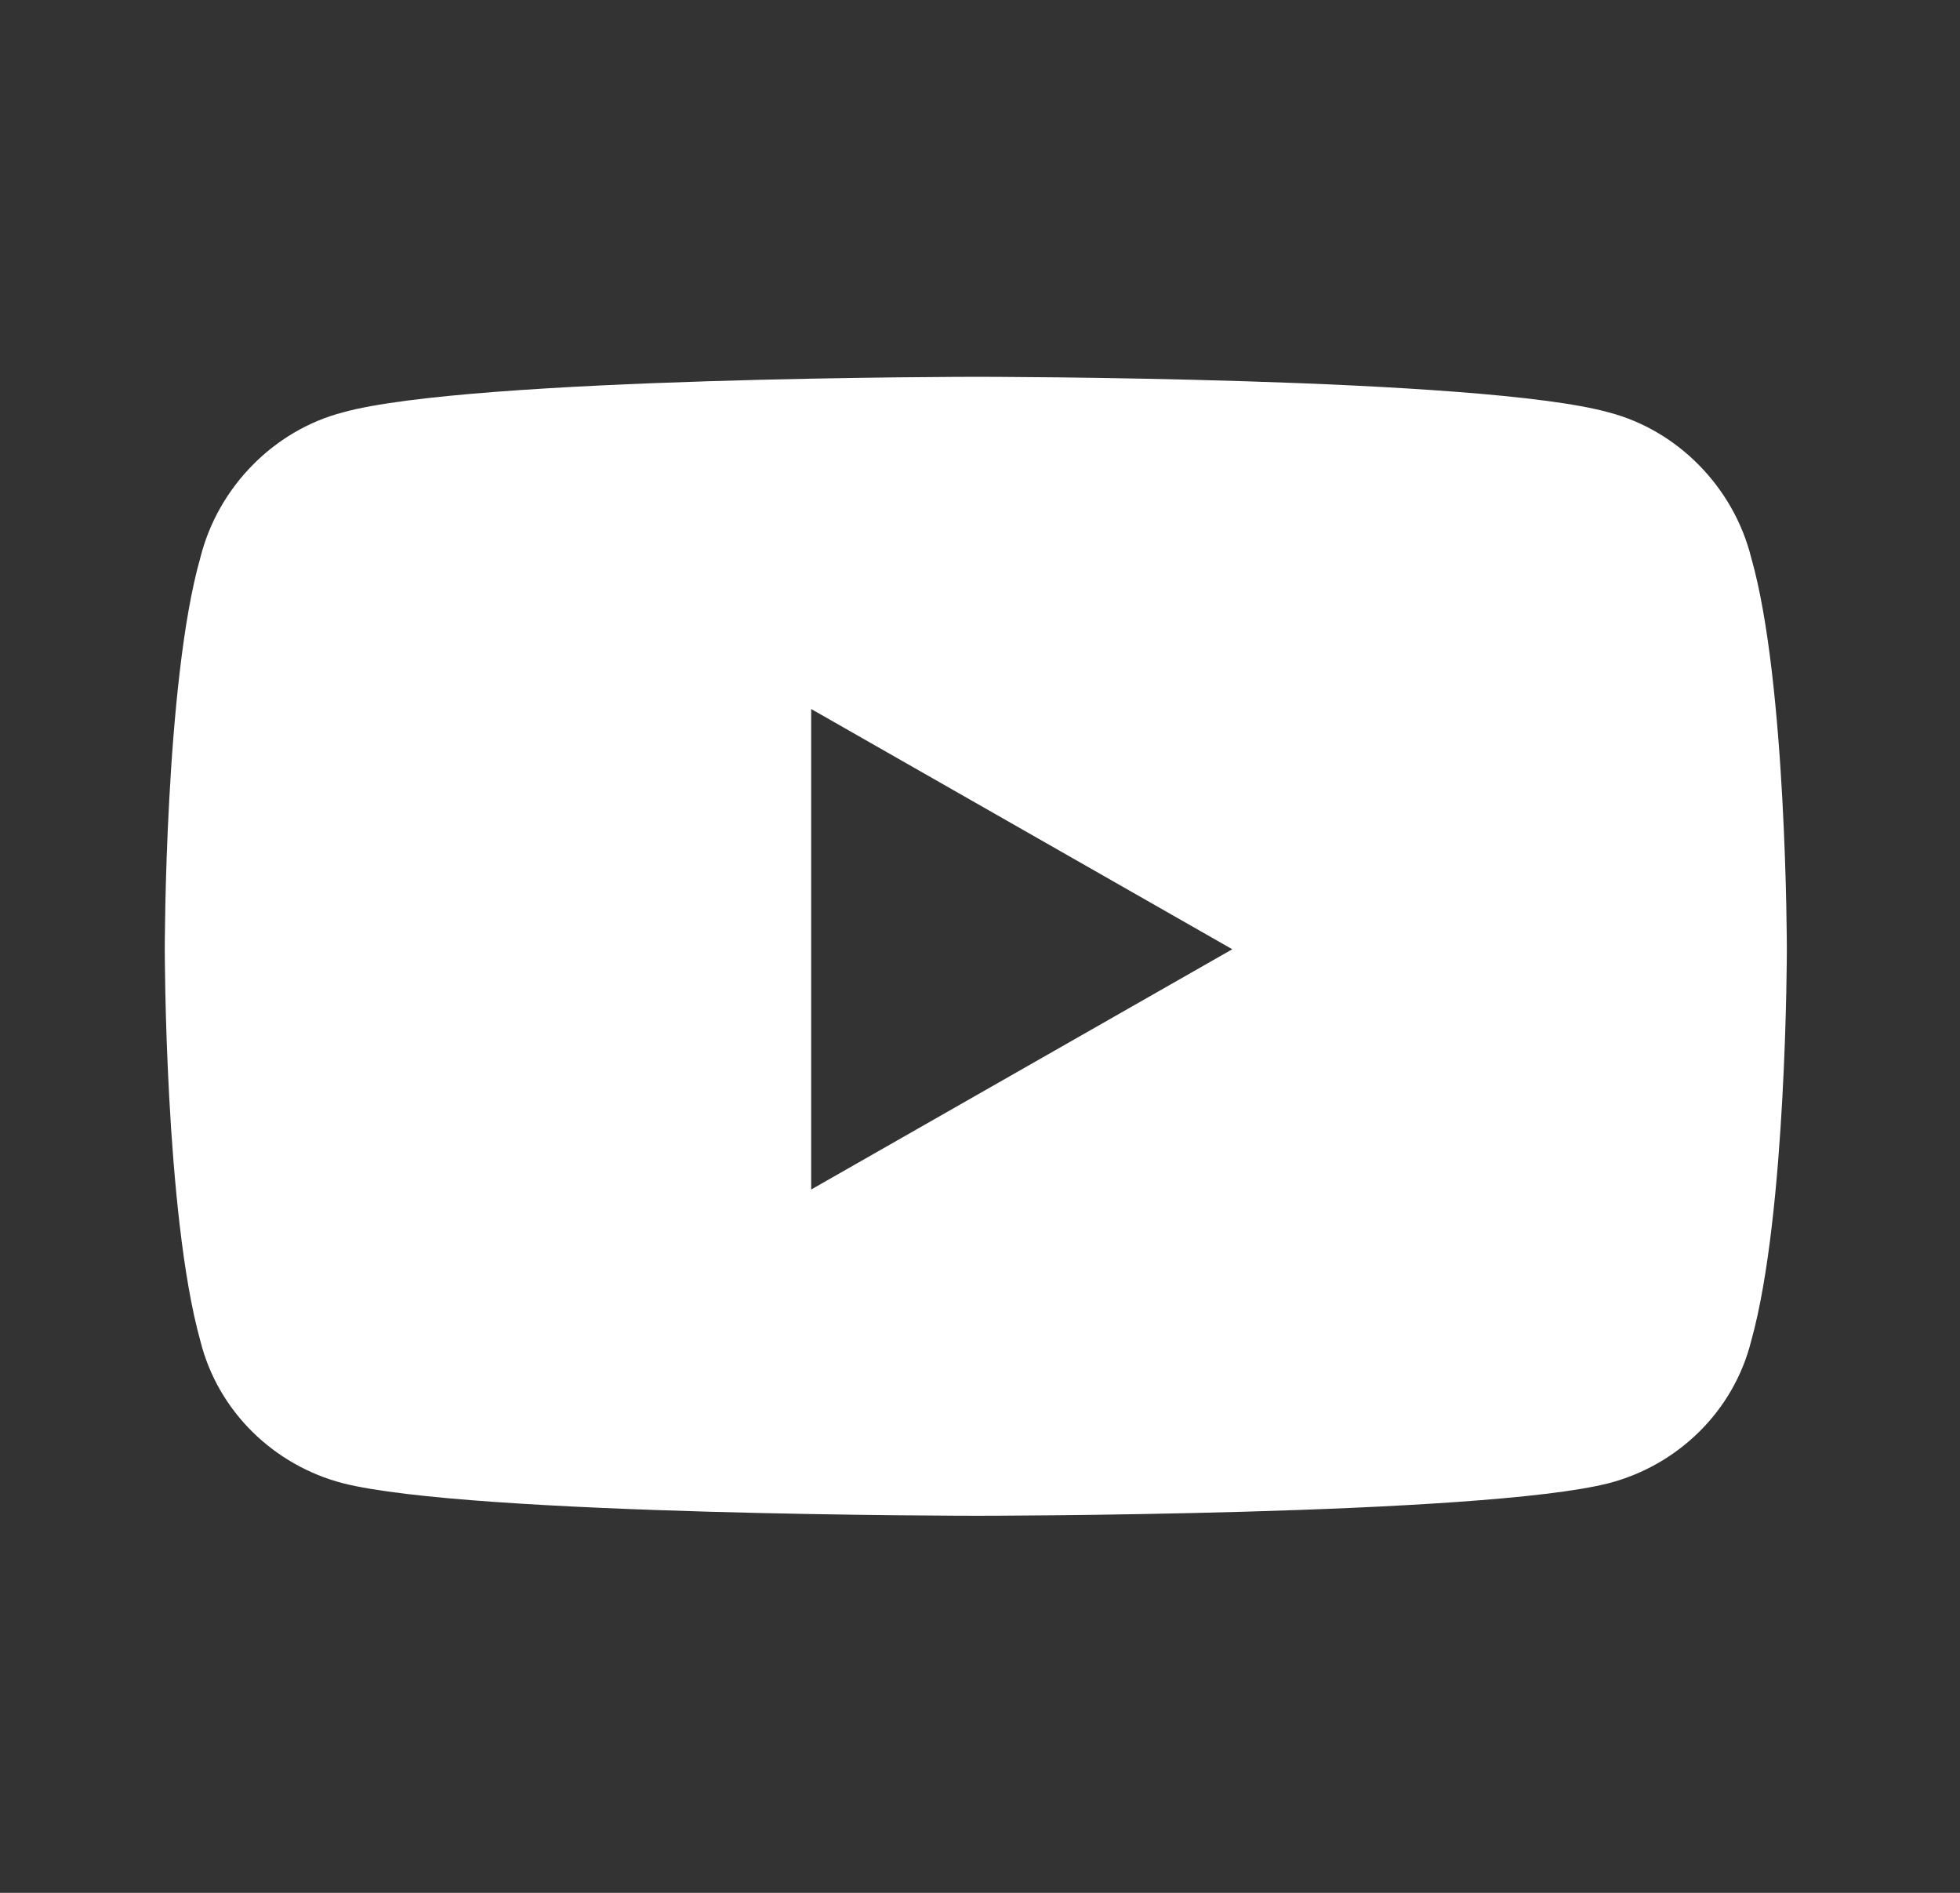 <svg width="29" height="28" viewBox="0 0 29 28" fill="none" xmlns="http://www.w3.org/2000/svg">
<rect x="0" y="0" width="29" height="28" fill="#333333" stroke="none"/>
<path d="M25.911 8.251C26.438 10.093 26.438 14.042 26.438 14.042C26.438 14.042 26.438 17.947 25.911 19.834C25.648 20.887 24.814 21.677 23.805 21.94C21.918 22.422 14.459 22.422 14.459 22.422C14.459 22.422 6.957 22.422 5.07 21.94C4.061 21.677 3.227 20.887 2.964 19.834C2.438 17.947 2.438 14.042 2.438 14.042C2.438 14.042 2.438 10.093 2.964 8.251C3.227 7.198 4.061 6.364 5.07 6.101C6.957 5.574 14.459 5.574 14.459 5.574C14.459 5.574 21.918 5.574 23.805 6.101C24.814 6.364 25.648 7.198 25.911 8.251ZM12.002 17.596L18.233 14.042L12.002 10.488V17.596Z" fill="white"/>
</svg>
